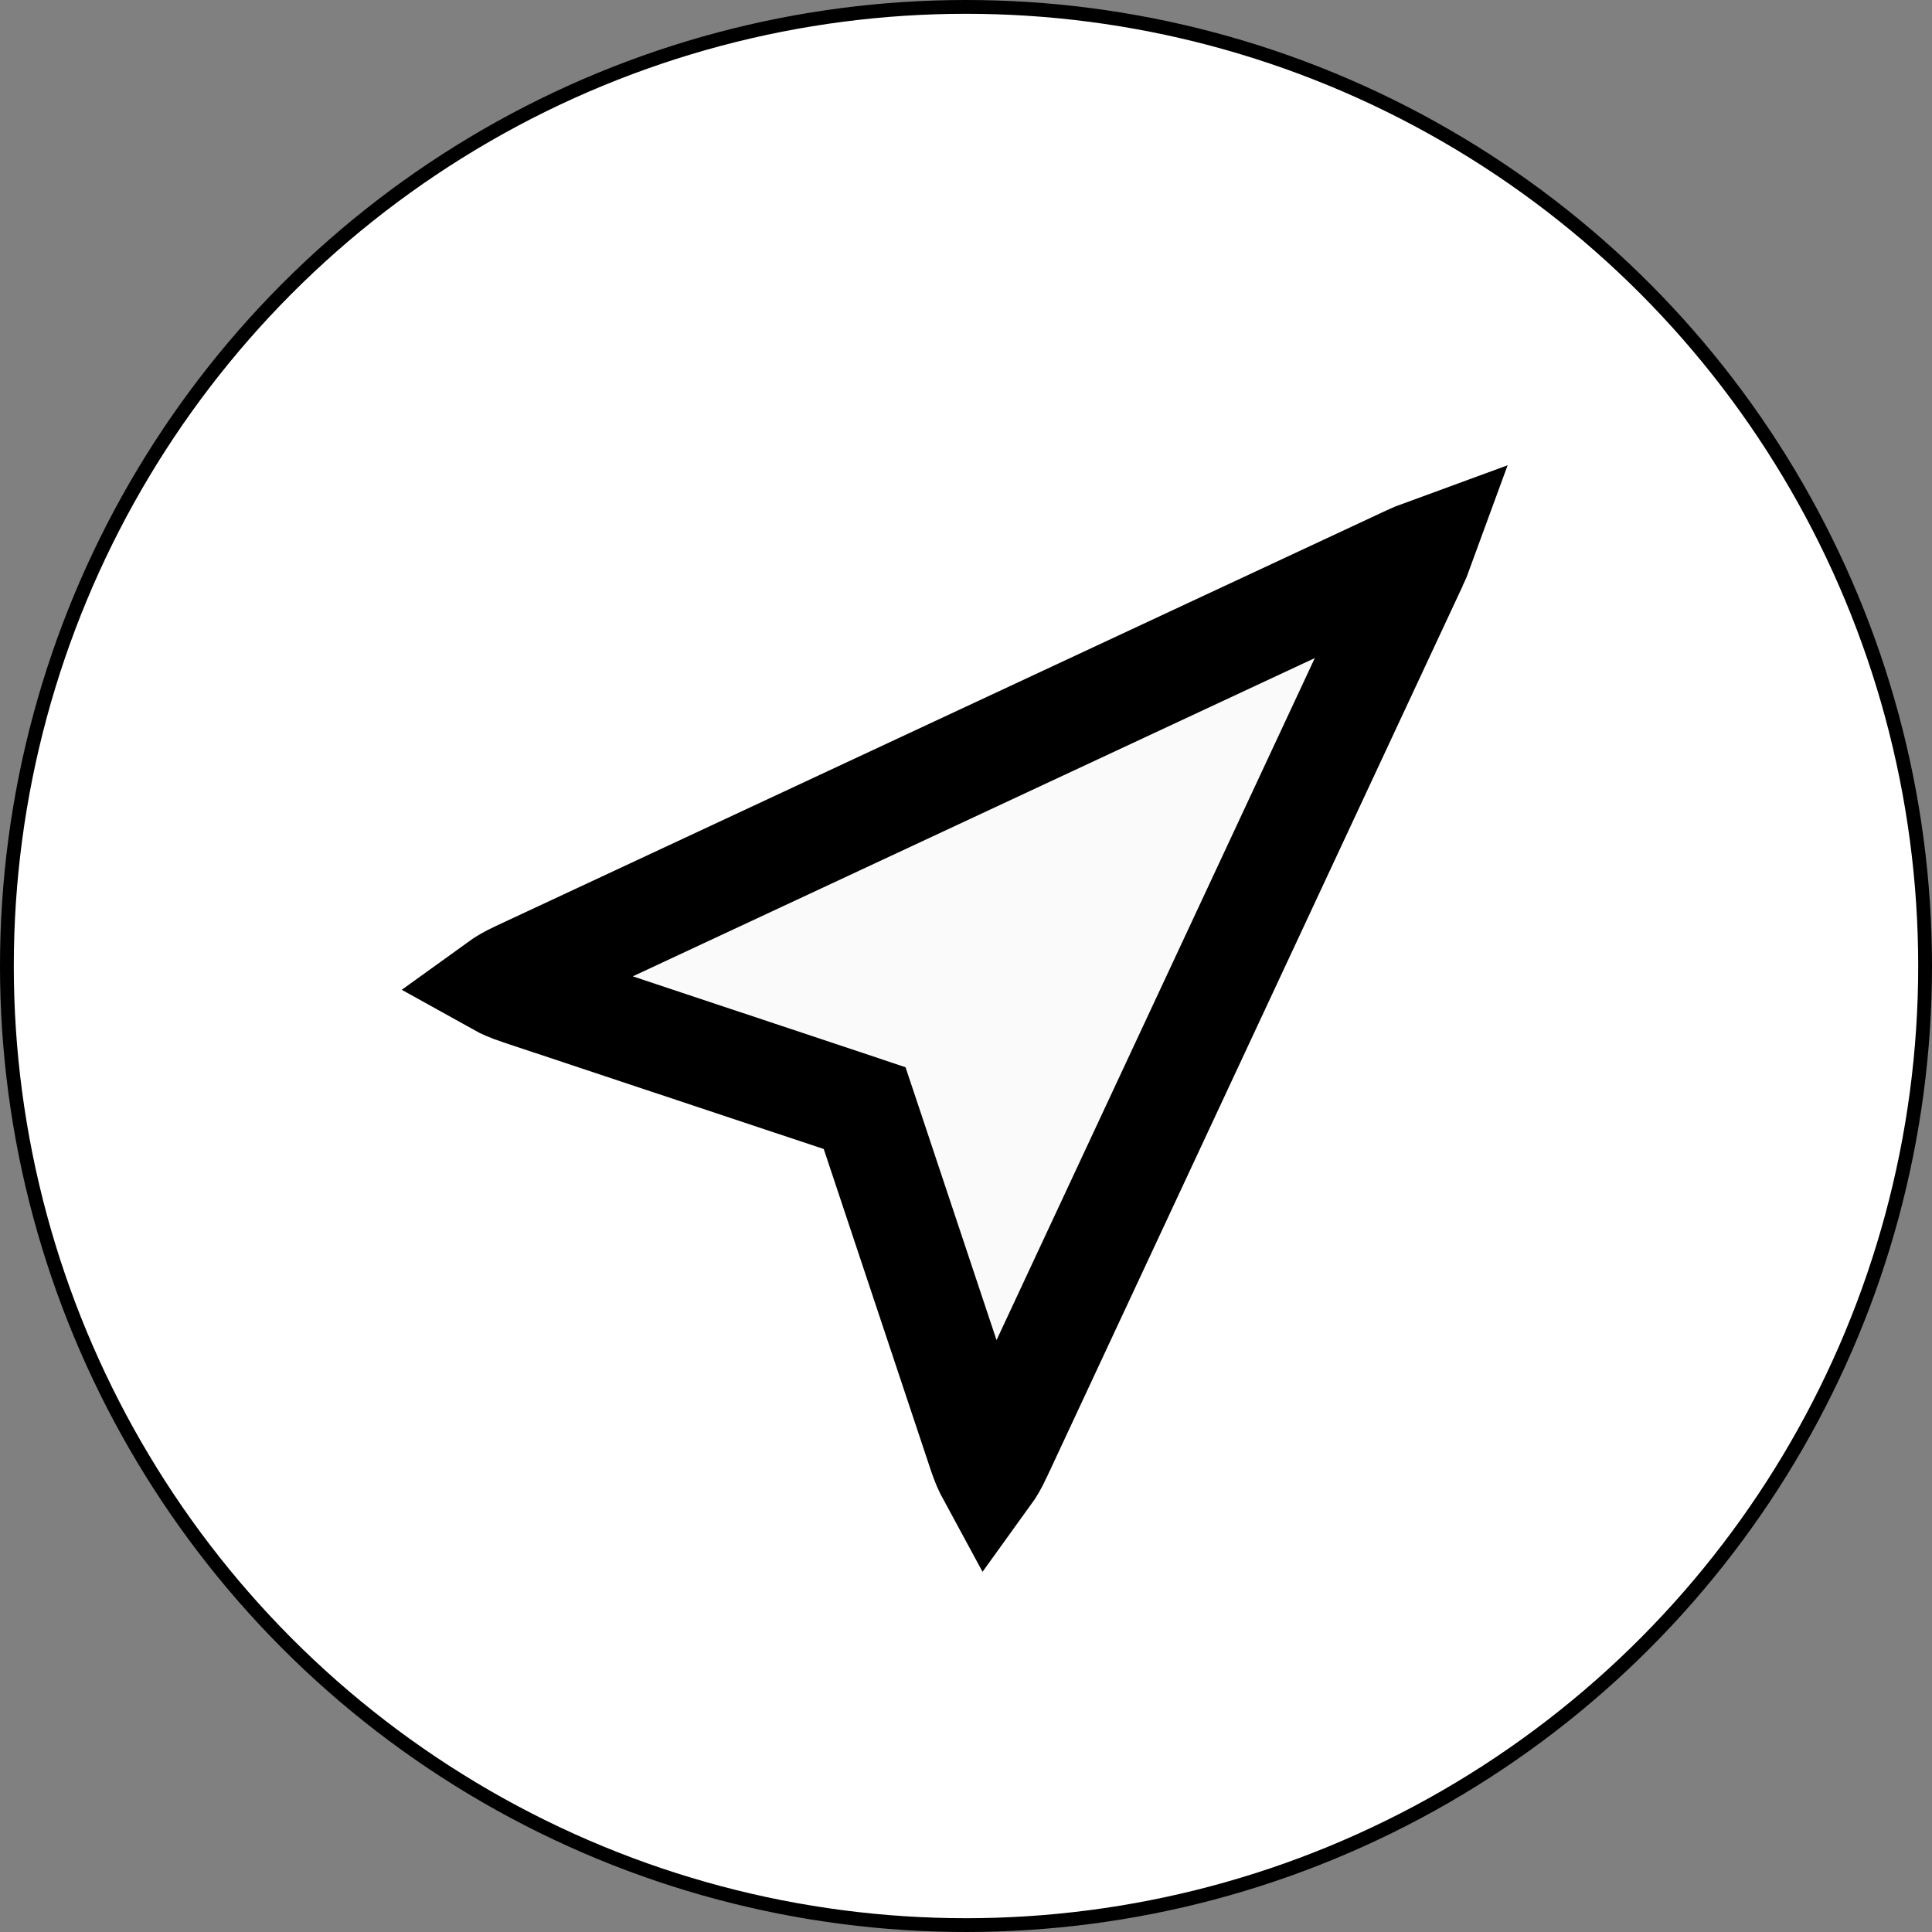 <svg width="28" height="28" viewBox="0 0 28 28" fill="none" xmlns="http://www.w3.org/2000/svg">
<rect x="0" y="0" width="28" height="28" fill="#808080" stroke="none"/>
<circle cx="14" cy="14" r="13.9" fill="white" stroke="black" stroke-width="0.2"/>
<path d="M14.203 21.075L14.203 21.075L12.65 16.416L12.531 16.06L12.176 15.941L7.517 14.39L7.516 14.39C7.384 14.346 7.286 14.302 7.216 14.263C7.281 14.216 7.373 14.161 7.5 14.102L7.5 14.102L20.417 8.074C20.417 8.074 20.417 8.074 20.417 8.074C20.481 8.044 20.54 8.02 20.592 8.001C20.573 8.053 20.549 8.112 20.519 8.176C20.519 8.176 20.518 8.176 20.518 8.176L14.491 21.092C14.491 21.092 14.491 21.093 14.491 21.093C14.432 21.219 14.377 21.31 14.33 21.375C14.292 21.305 14.247 21.207 14.203 21.075Z" fill="#FAFAFA" stroke="black" stroke-width="1.5"/>
</svg>
